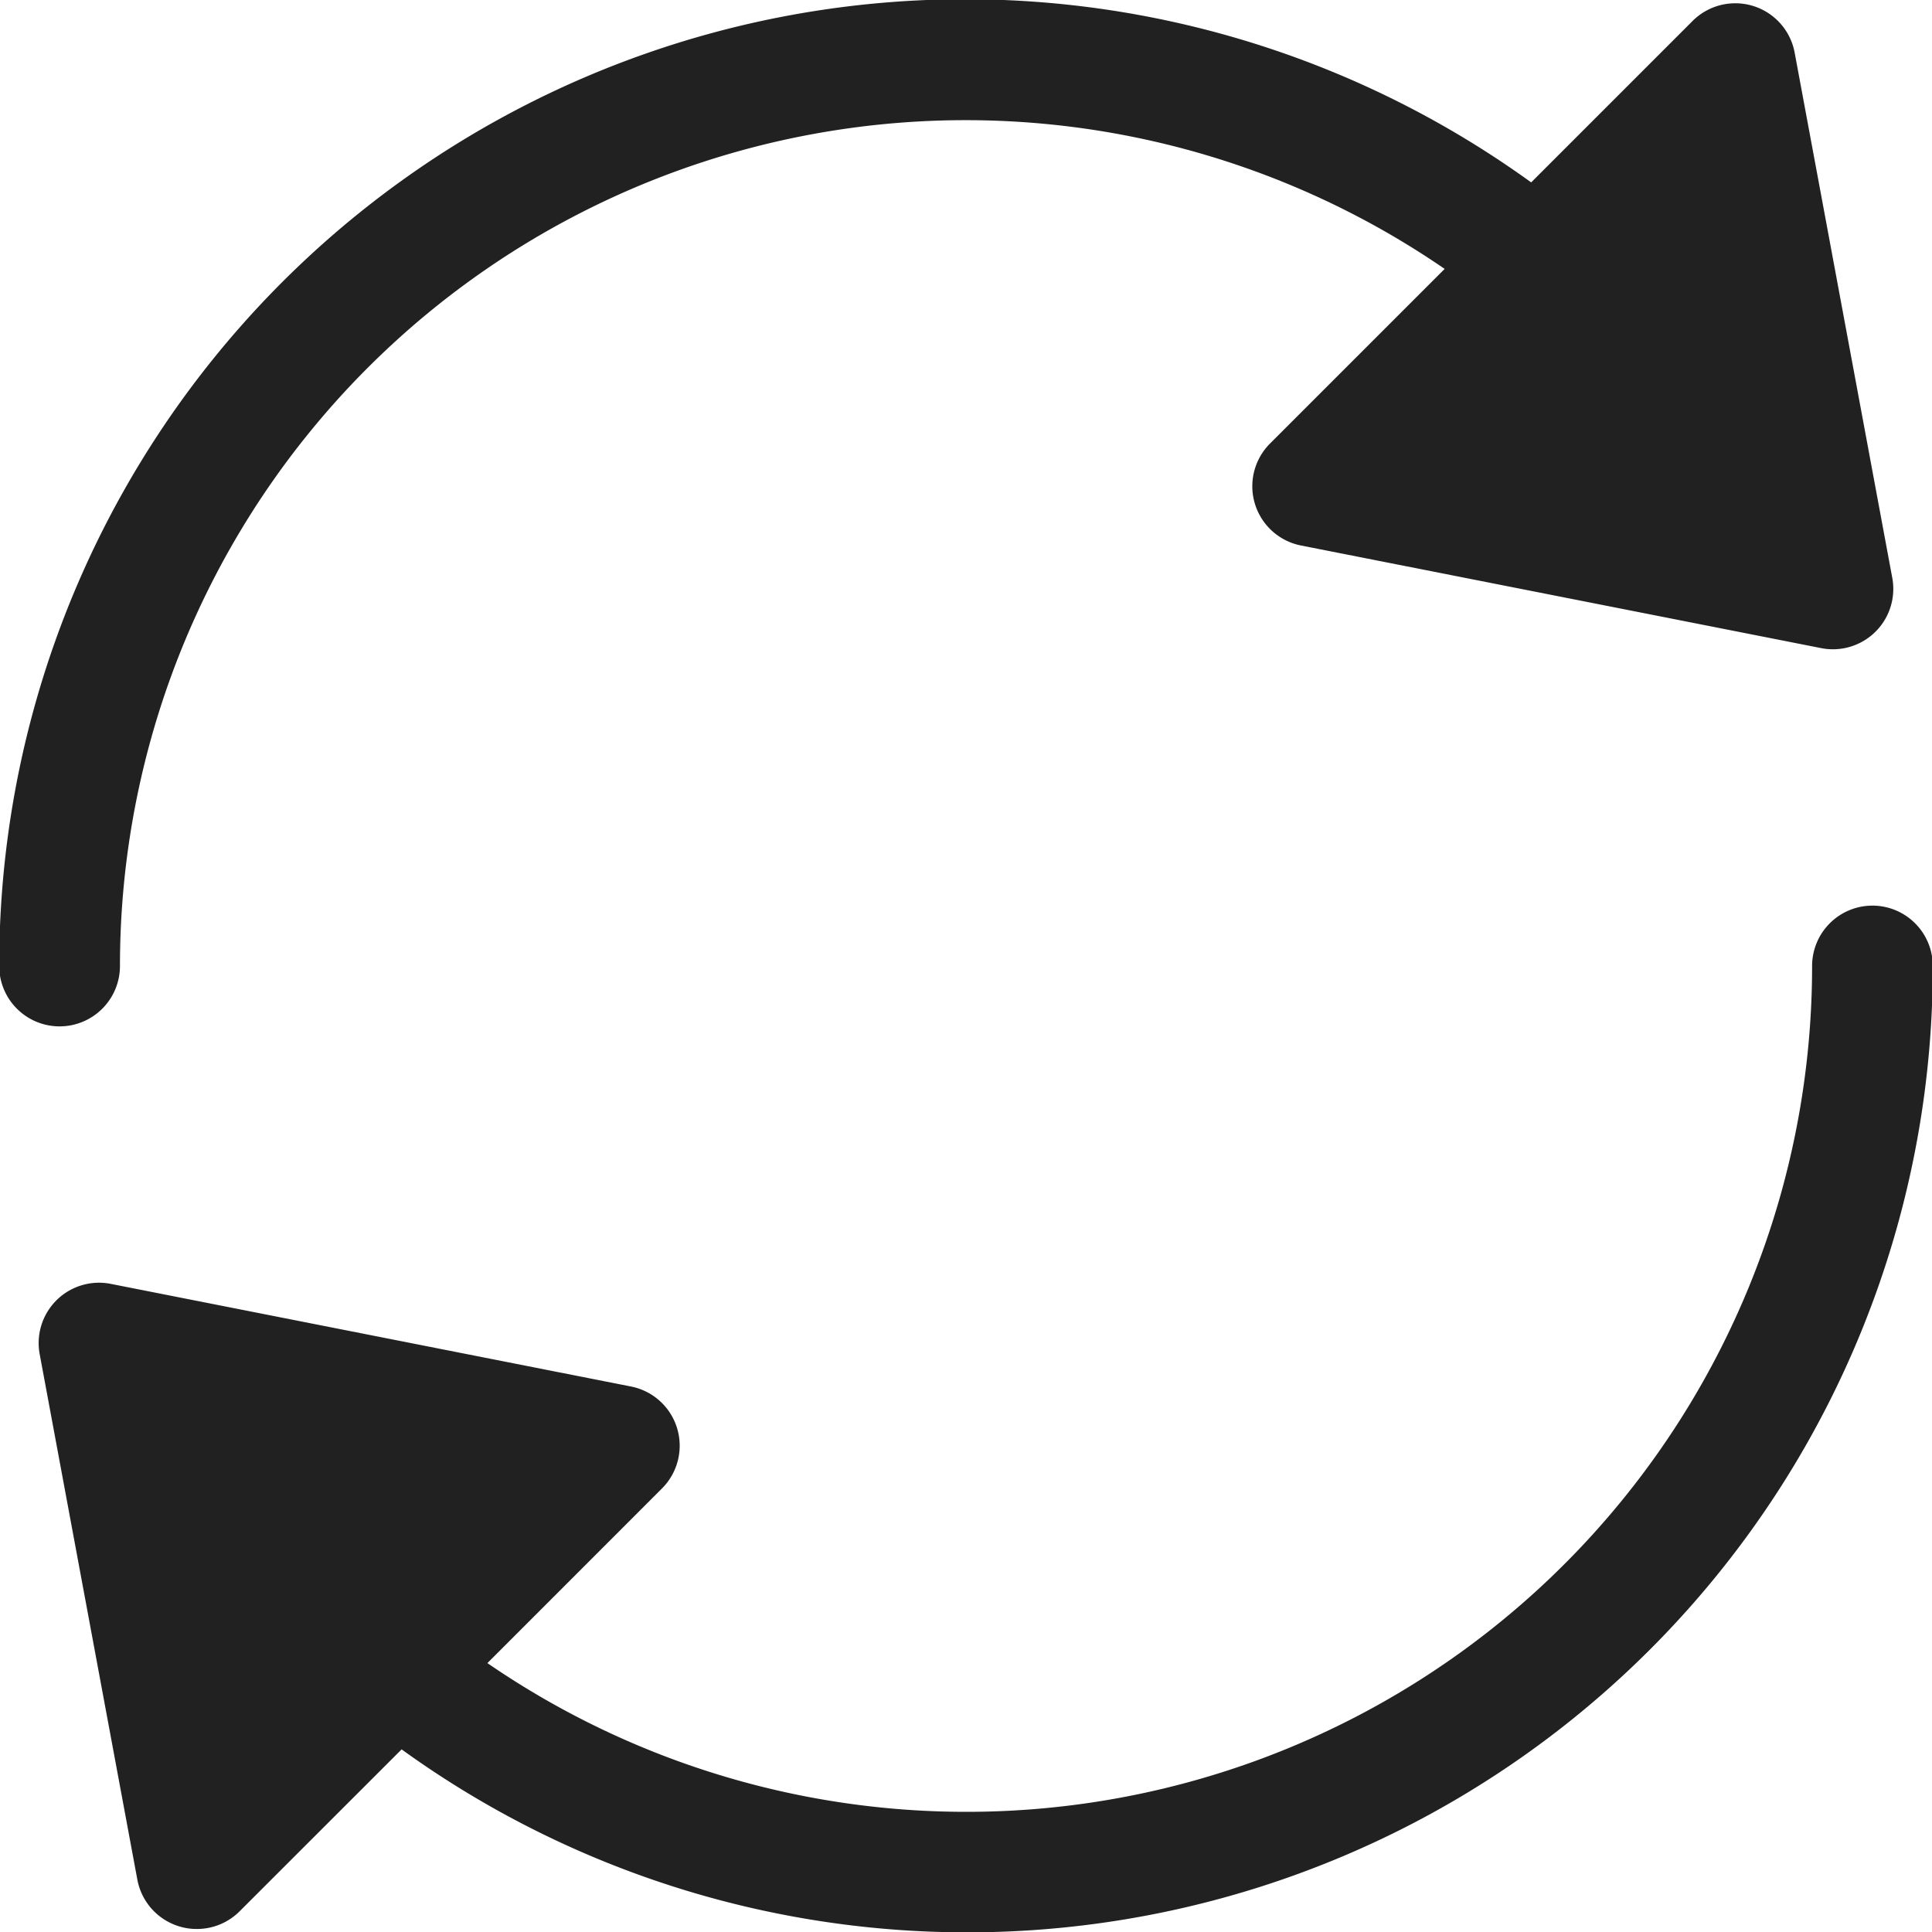 <svg xmlns="http://www.w3.org/2000/svg" height="32" width="32" viewBox="0 0 32 32"><title>reload</title><g fill="#212121" class="nc-icon-wrapper"><path d="M.987,17a1,1,0,0,0,1-1A14.007,14.007,0,0,1,23.928,4.454L21.035,7.347a1,1,0,0,0,.513,1.688l8.617,1.7a.971.971,0,0,0,.193.019,1,1,0,0,0,.984-1.183L29.725.871a1,1,0,0,0-1.69-.524L25.361,3.021A16,16,0,0,0-.013,16a1,1,0,0,0,1,1Z" fill="#212121"></path><path d="M31.014,15h0a1,1,0,0,0-1,1A14.007,14.007,0,0,1,8.073,27.546l2.892-2.893a1,1,0,0,0-.513-1.688l-8.617-1.7A1,1,0,0,0,.658,22.433l1.617,8.7a1,1,0,0,0,.687.772.976.976,0,0,0,.3.045,1,1,0,0,0,.707-.293l2.683-2.682A15.993,15.993,0,0,0,32.013,16,1,1,0,0,0,31.014,15Z" fill="#212121"></path></g></svg>